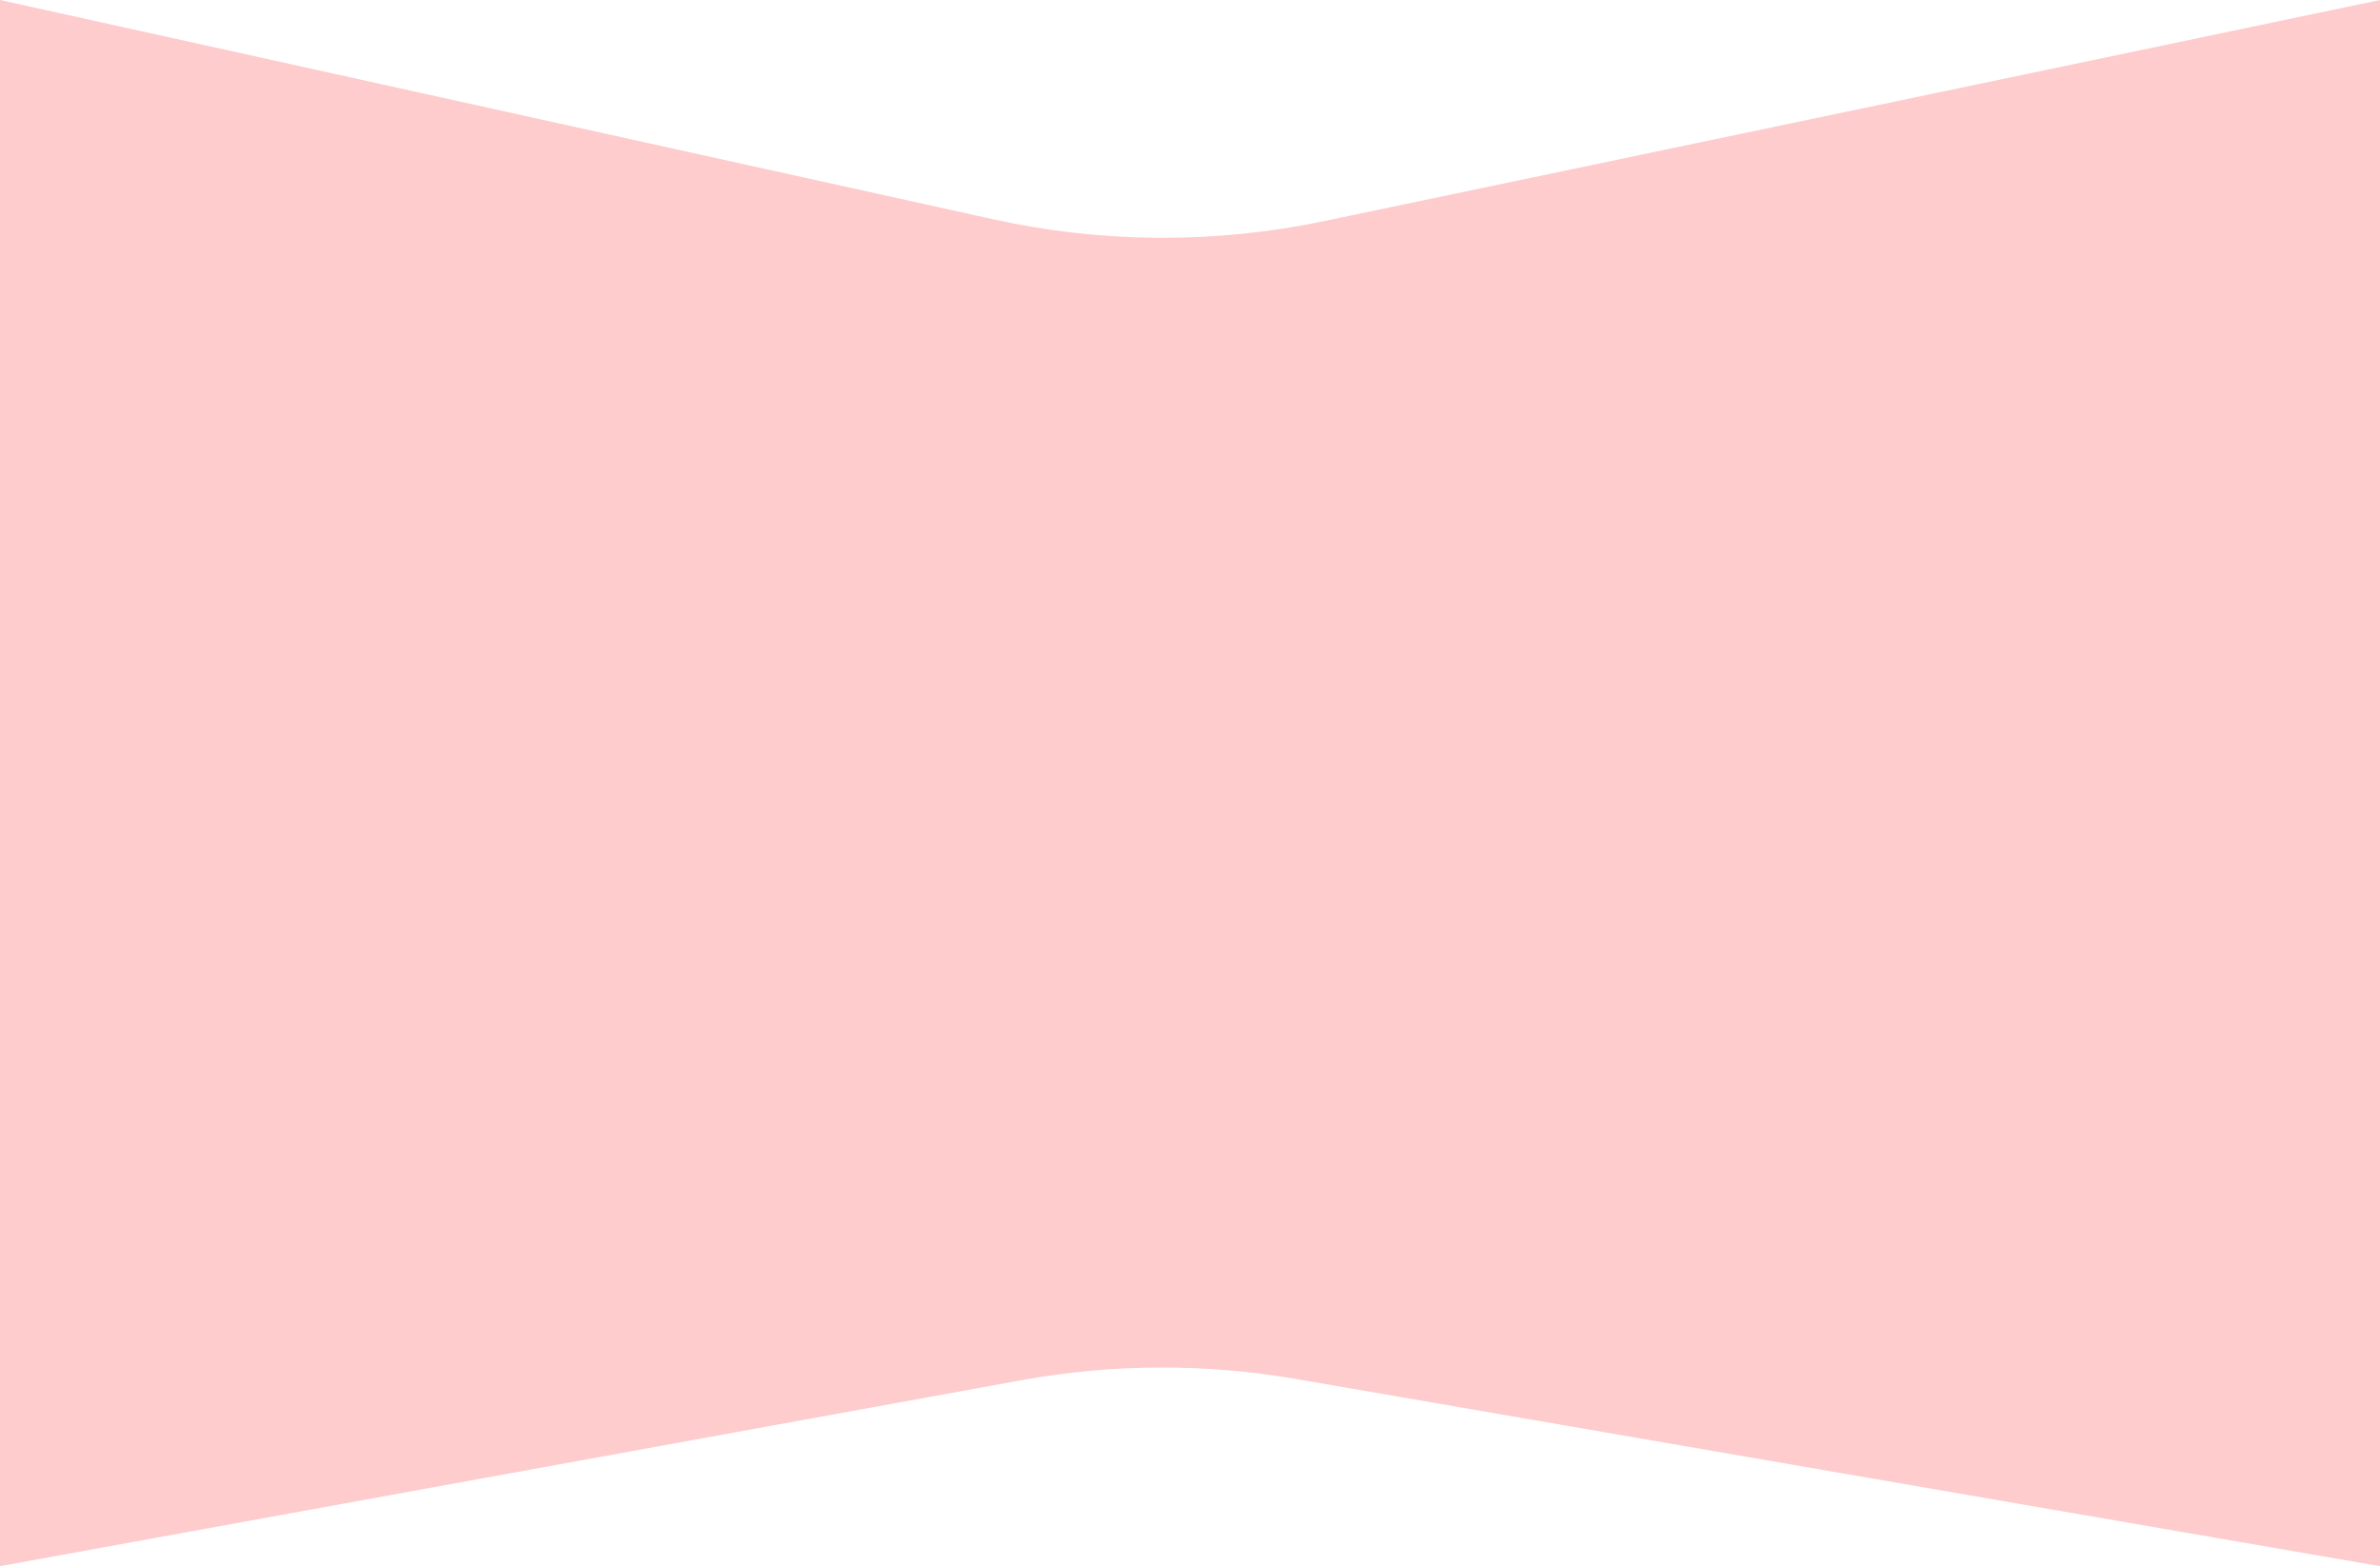 <svg width="1512" height="995" viewBox="0 0 1512 995" fill="none" xmlns="http://www.w3.org/2000/svg">
<path d="M0 0L630.984 139.314C700.203 154.596 771.881 154.986 841.262 140.457L1512 0V995L823.391 876.091C765.582 866.108 706.466 866.377 648.75 876.885L0 995V0Z" fill="#FECCCC"/>
</svg>
